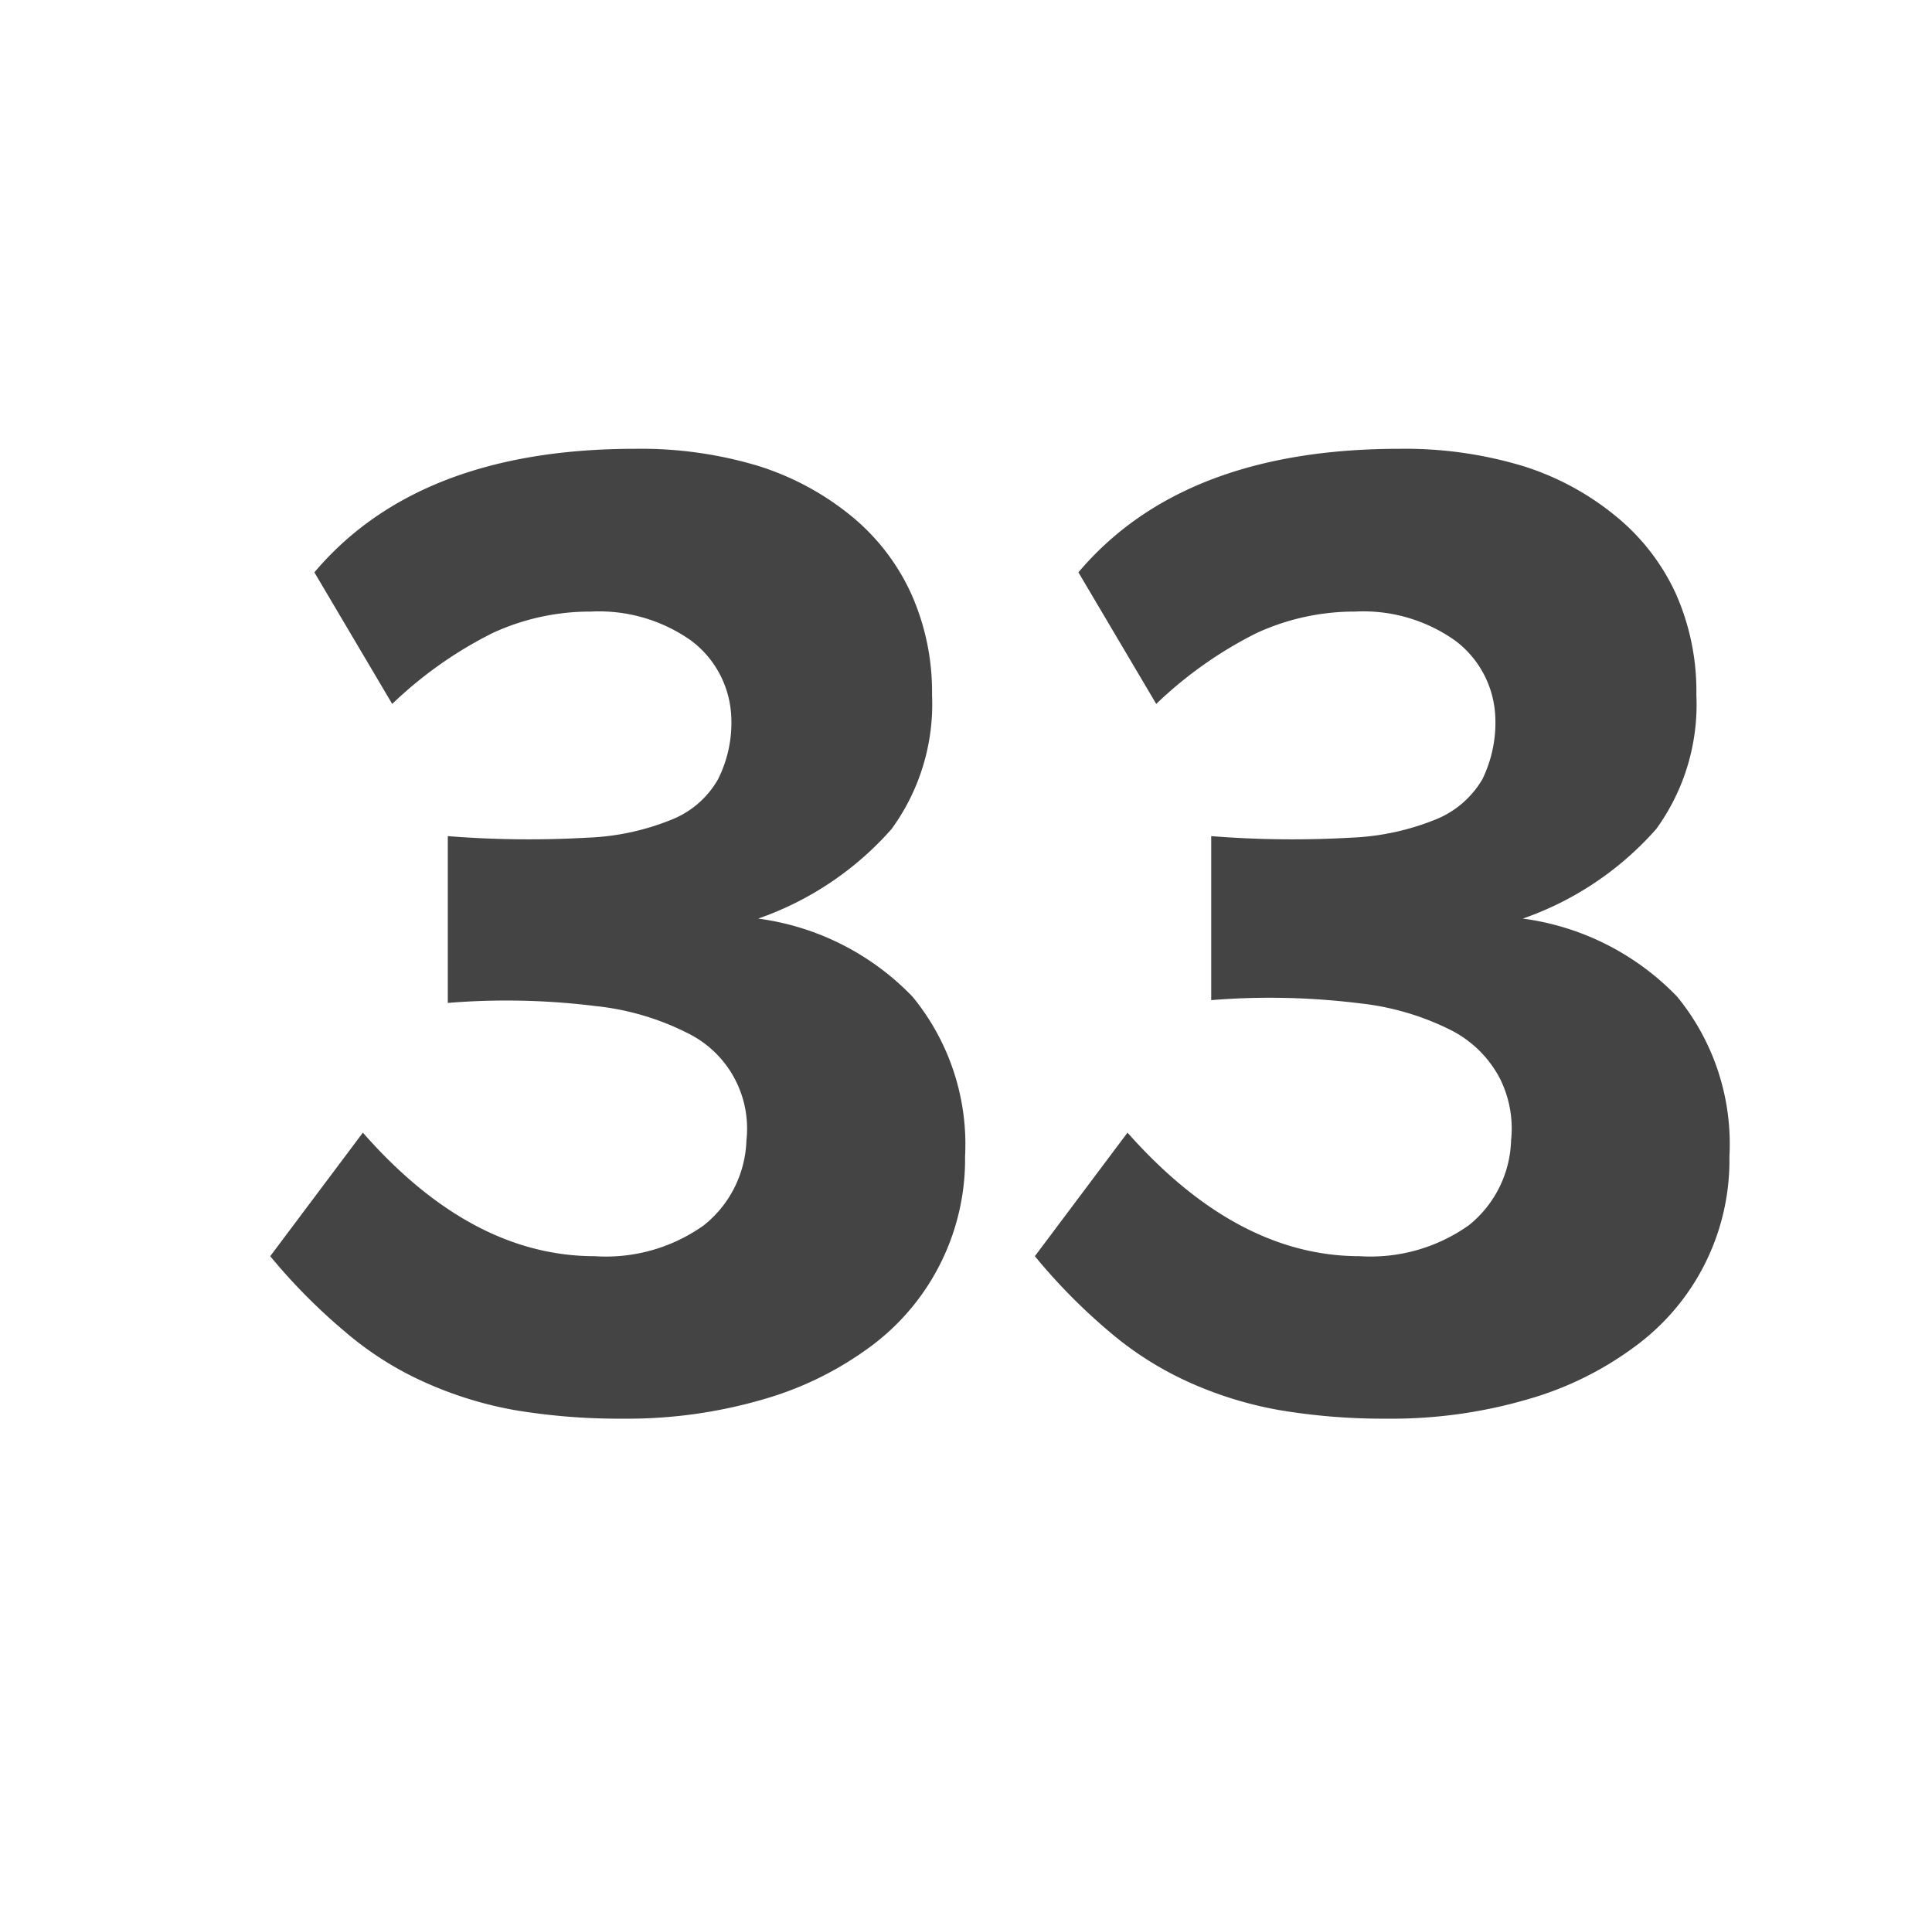 <svg id="Layer_1" data-name="Layer 1" xmlns="http://www.w3.org/2000/svg" viewBox="0 0 62.56 61.94"><defs><style>.cls-1{fill:#444;}</style></defs><path class="cls-1" d="M31.25,37.44a7.54,7.54,0,0,1-3,6.11,10.85,10.85,0,0,1-3.52,1.75,15.72,15.72,0,0,1-4.59.63,20.48,20.48,0,0,1-3.49-.28,12.4,12.4,0,0,1-2.9-.9,10.6,10.6,0,0,1-2.56-1.62,18.94,18.94,0,0,1-2.44-2.46l3-4q3.51,4,7.51,4a5.46,5.46,0,0,0,3.53-1,3.66,3.66,0,0,0,1.38-2.75,3.44,3.44,0,0,0-1.9-3.47,8.57,8.57,0,0,0-3-.88,23.38,23.38,0,0,0-4.77-.1V27.07a33.23,33.23,0,0,0,4.52.05,8,8,0,0,0,2.79-.61,3,3,0,0,0,1.44-1.28,4.07,4.07,0,0,0,.43-2,3.25,3.25,0,0,0-1.3-2.49,5.17,5.17,0,0,0-3.24-.94,7.53,7.53,0,0,0-3.2.7,13.23,13.23,0,0,0-3.24,2.29l-2.52-4.26q3.38-4,10.39-4a13.17,13.17,0,0,1,4,.56,9,9,0,0,1,3,1.62,7,7,0,0,1,1.93,2.5,7.77,7.77,0,0,1,.68,3.29,6.86,6.86,0,0,1-1.31,4.34,10.24,10.24,0,0,1-4.32,2.9,8.48,8.48,0,0,1,5,2.53A7.53,7.53,0,0,1,31.25,37.44Z"/><path class="cls-1" d="M56,37.44a7.47,7.47,0,0,1-3,6.11,10.75,10.75,0,0,1-3.52,1.75,15.72,15.72,0,0,1-4.59.63,20.27,20.27,0,0,1-3.48-.28,12.34,12.34,0,0,1-2.91-.9,10.79,10.79,0,0,1-2.56-1.62,18.9,18.9,0,0,1-2.43-2.46l3-4c2.34,2.64,4.84,4,7.52,4a5.5,5.5,0,0,0,3.53-1,3.65,3.65,0,0,0,1.37-2.75,3.61,3.61,0,0,0-.36-2A3.65,3.65,0,0,0,47,33.36a8.64,8.64,0,0,0-3-.88,23.51,23.51,0,0,0-4.78-.1V27.07a33.37,33.37,0,0,0,4.53.05,8.16,8.16,0,0,0,2.79-.61A3.09,3.09,0,0,0,48,25.23a4.19,4.19,0,0,0,.42-2,3.25,3.25,0,0,0-1.3-2.49,5.14,5.14,0,0,0-3.24-.94,7.57,7.57,0,0,0-3.2.7,13.23,13.23,0,0,0-3.24,2.29l-2.52-4.26q3.38-4,10.4-4a13.22,13.22,0,0,1,4,.56,8.92,8.92,0,0,1,3,1.62,7,7,0,0,1,1.94,2.5,7.77,7.77,0,0,1,.67,3.29,6.86,6.86,0,0,1-1.3,4.34,10.24,10.24,0,0,1-4.32,2.9,8.48,8.48,0,0,1,5,2.53A7.52,7.52,0,0,1,56,37.44Z"/></svg>